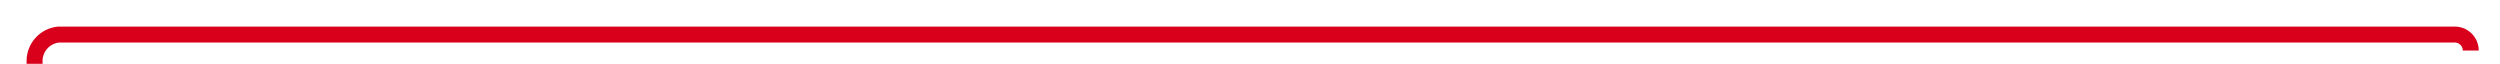 ﻿<?xml version="1.0" encoding="utf-8"?>
<svg version="1.1" xmlns:xlink="http://www.w3.org/1999/xlink" width="470px" height="12px" preserveAspectRatio="xMinYMid meet" viewBox="818 1135  470 10" xmlns="http://www.w3.org/2000/svg">
  <path d="M 1282.5 1143.5  A 3 3 0 0 0 1279.5 1140.5 L 829 1140.5  A 5 5 0 0 0 824.5 1145.5 L 824.5 1216  " stroke-width="3" stroke="#d9001b" fill="none" />
  <path d="M 815.6 1214  L 824.5 1223  L 833.4 1214  L 815.6 1214  Z " fill-rule="nonzero" fill="#d9001b" stroke="none" />
</svg>